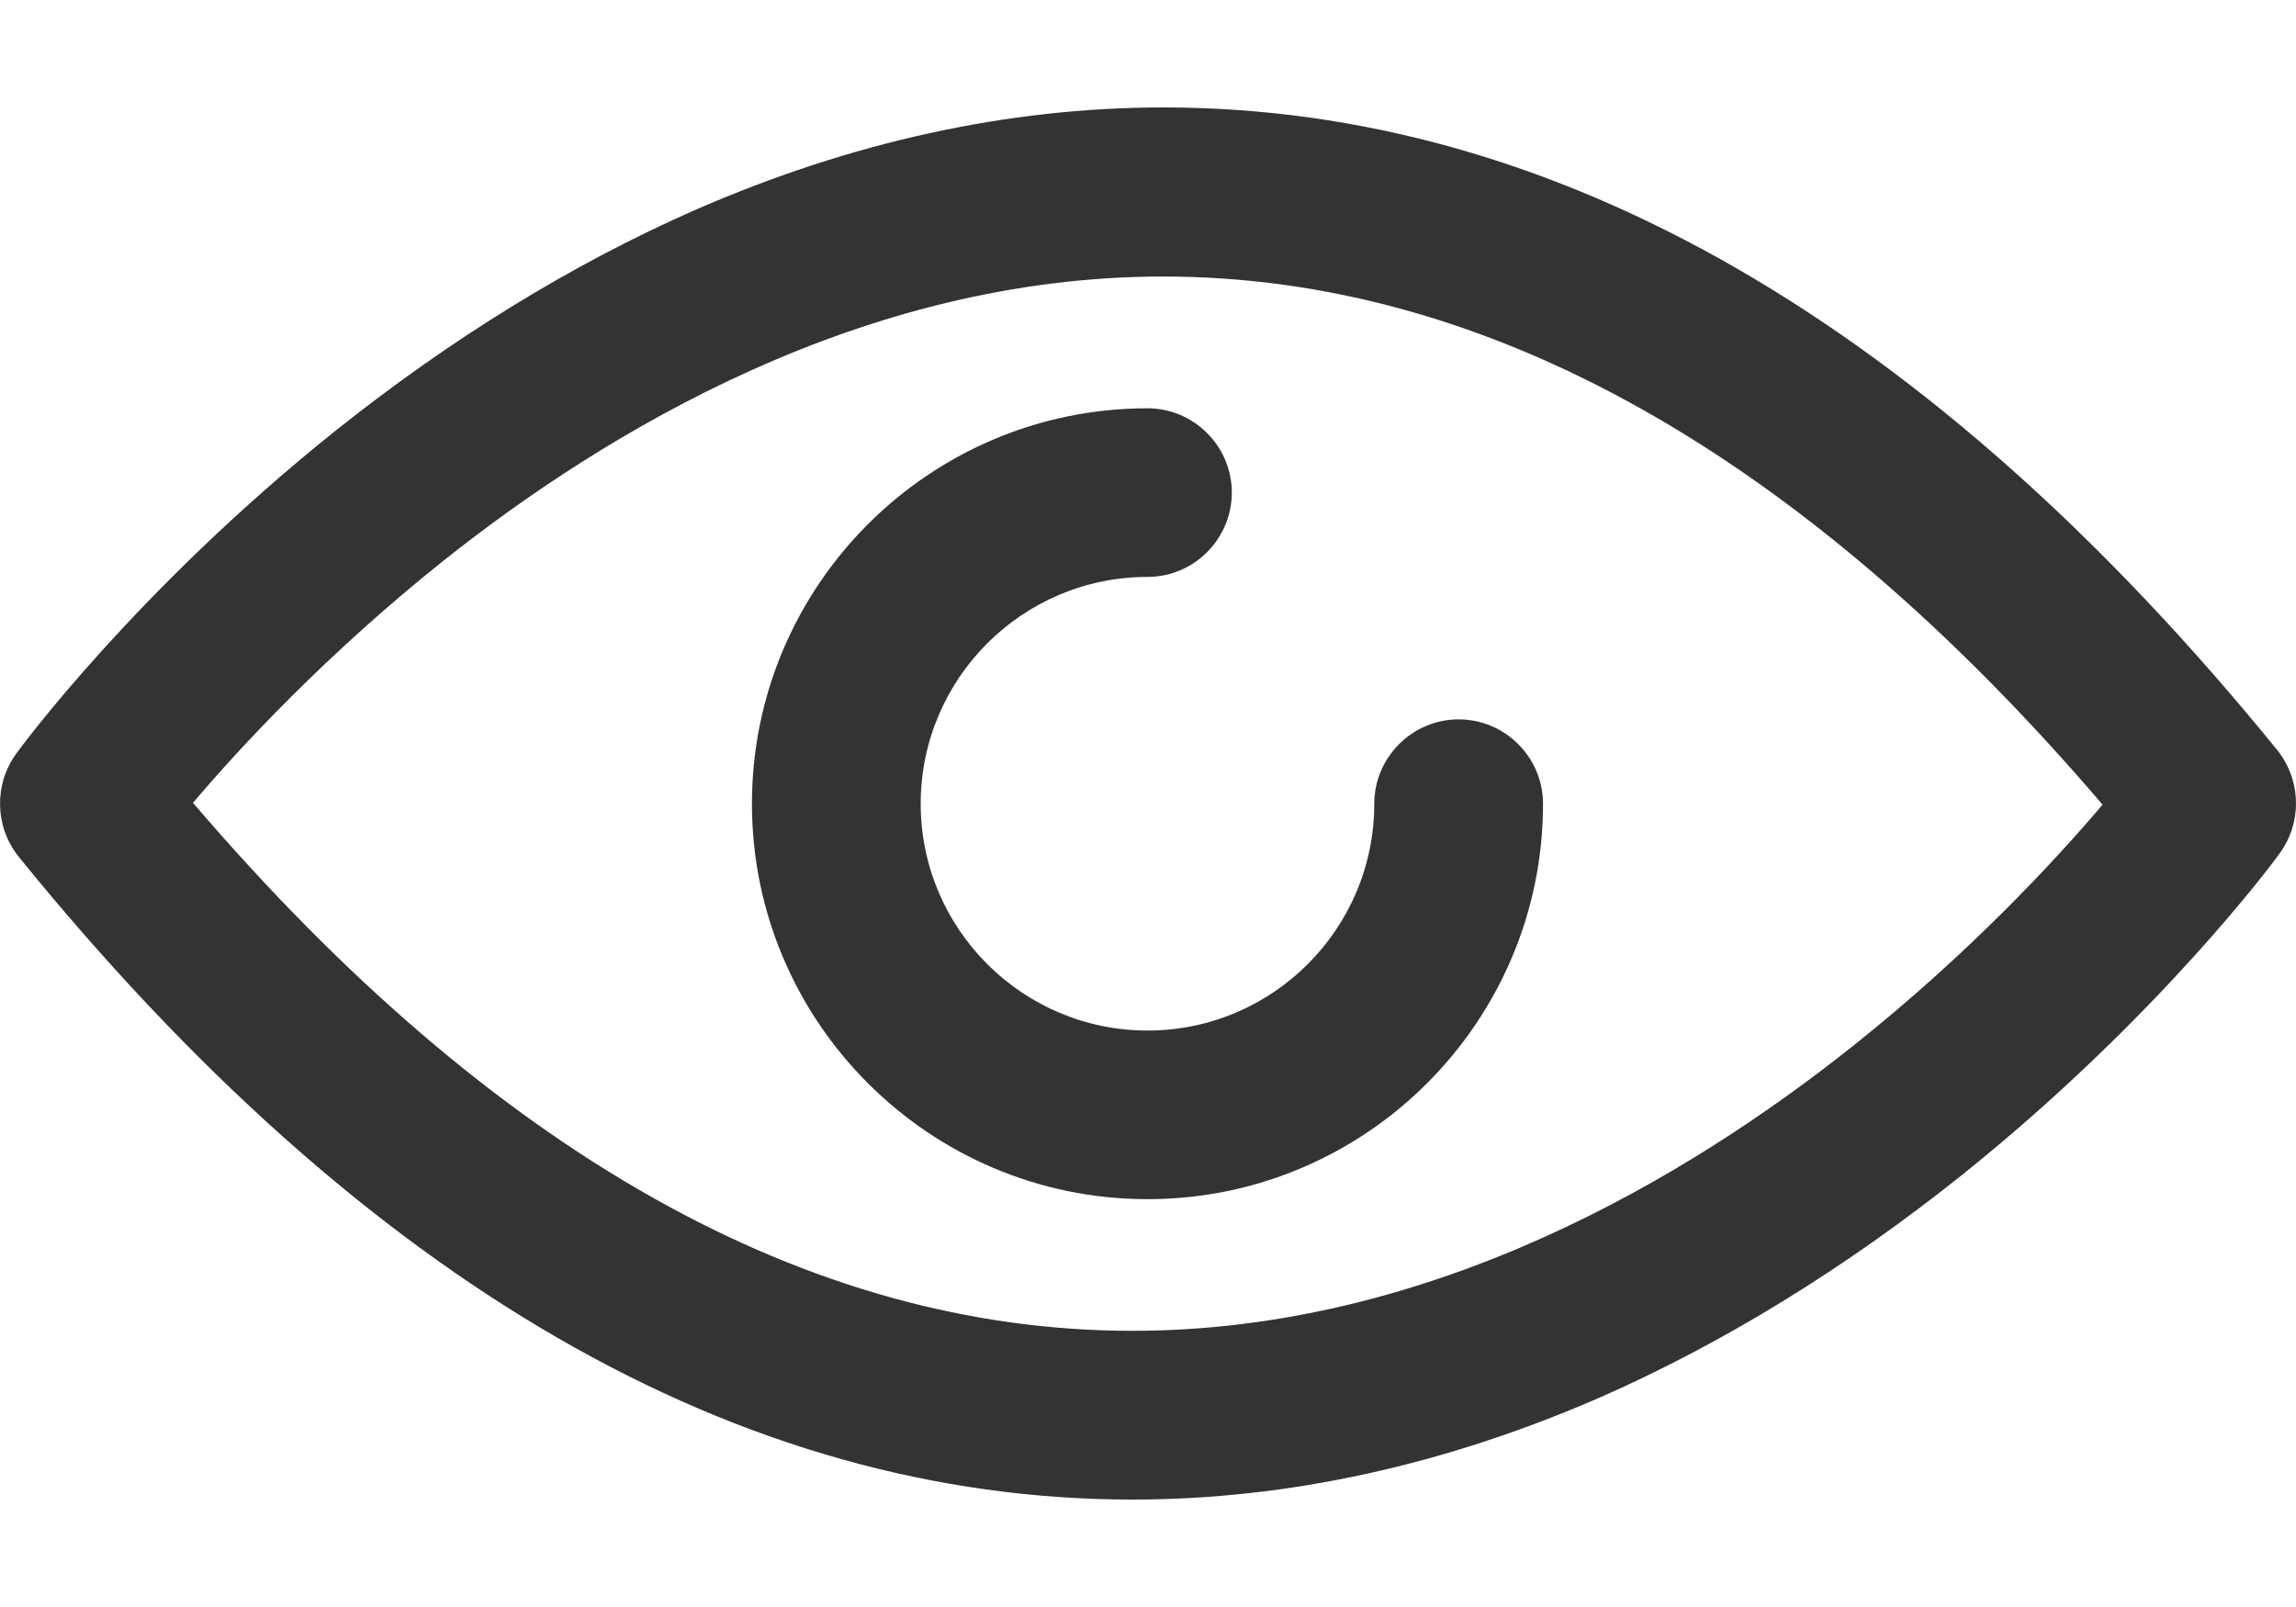 <svg width="20" height="14" viewBox="0 0 20 14" fill="none" xmlns="http://www.w3.org/2000/svg">
<path d="M19.838 6.536C16.817 2.822 13.556 0.936 10.135 0.936C8.779 0.936 7.408 1.238 6.053 1.83C4.987 2.299 3.93 2.948 2.913 3.76C1.195 5.136 0.182 6.508 0.142 6.565C-0.054 6.834 -0.046 7.202 0.162 7.463C3.179 11.182 6.444 13.064 9.865 13.064C11.221 13.064 12.592 12.762 13.947 12.17C15.013 11.7 16.07 11.051 17.087 10.239C18.805 8.863 19.818 7.492 19.858 7.434C20.054 7.165 20.046 6.798 19.838 6.536ZM16.136 9.116C14.715 10.247 12.478 11.594 9.865 11.594C7.045 11.594 4.293 10.047 1.681 6.994C2.093 6.508 2.848 5.695 3.86 4.887C5.281 3.756 7.518 2.409 10.131 2.409C12.951 2.409 15.703 3.956 18.315 7.01C17.903 7.496 17.148 8.312 16.136 9.116Z" fill="#333333"/>
<path d="M12.706 6.267C12.302 6.267 11.971 6.598 11.971 7.002C11.971 8.092 11.086 8.978 9.996 8.978C8.906 8.978 8.02 8.092 8.02 7.002C8.02 5.912 8.906 5.026 9.996 5.026C10.4 5.026 10.73 4.696 10.73 4.291C10.73 3.887 10.4 3.557 9.996 3.557C8.093 3.557 6.55 5.104 6.55 7.002C6.55 8.9 8.093 10.447 9.996 10.447C11.898 10.447 13.441 8.9 13.441 7.002C13.441 6.598 13.11 6.267 12.706 6.267Z" fill="#333333"/>
</svg>
